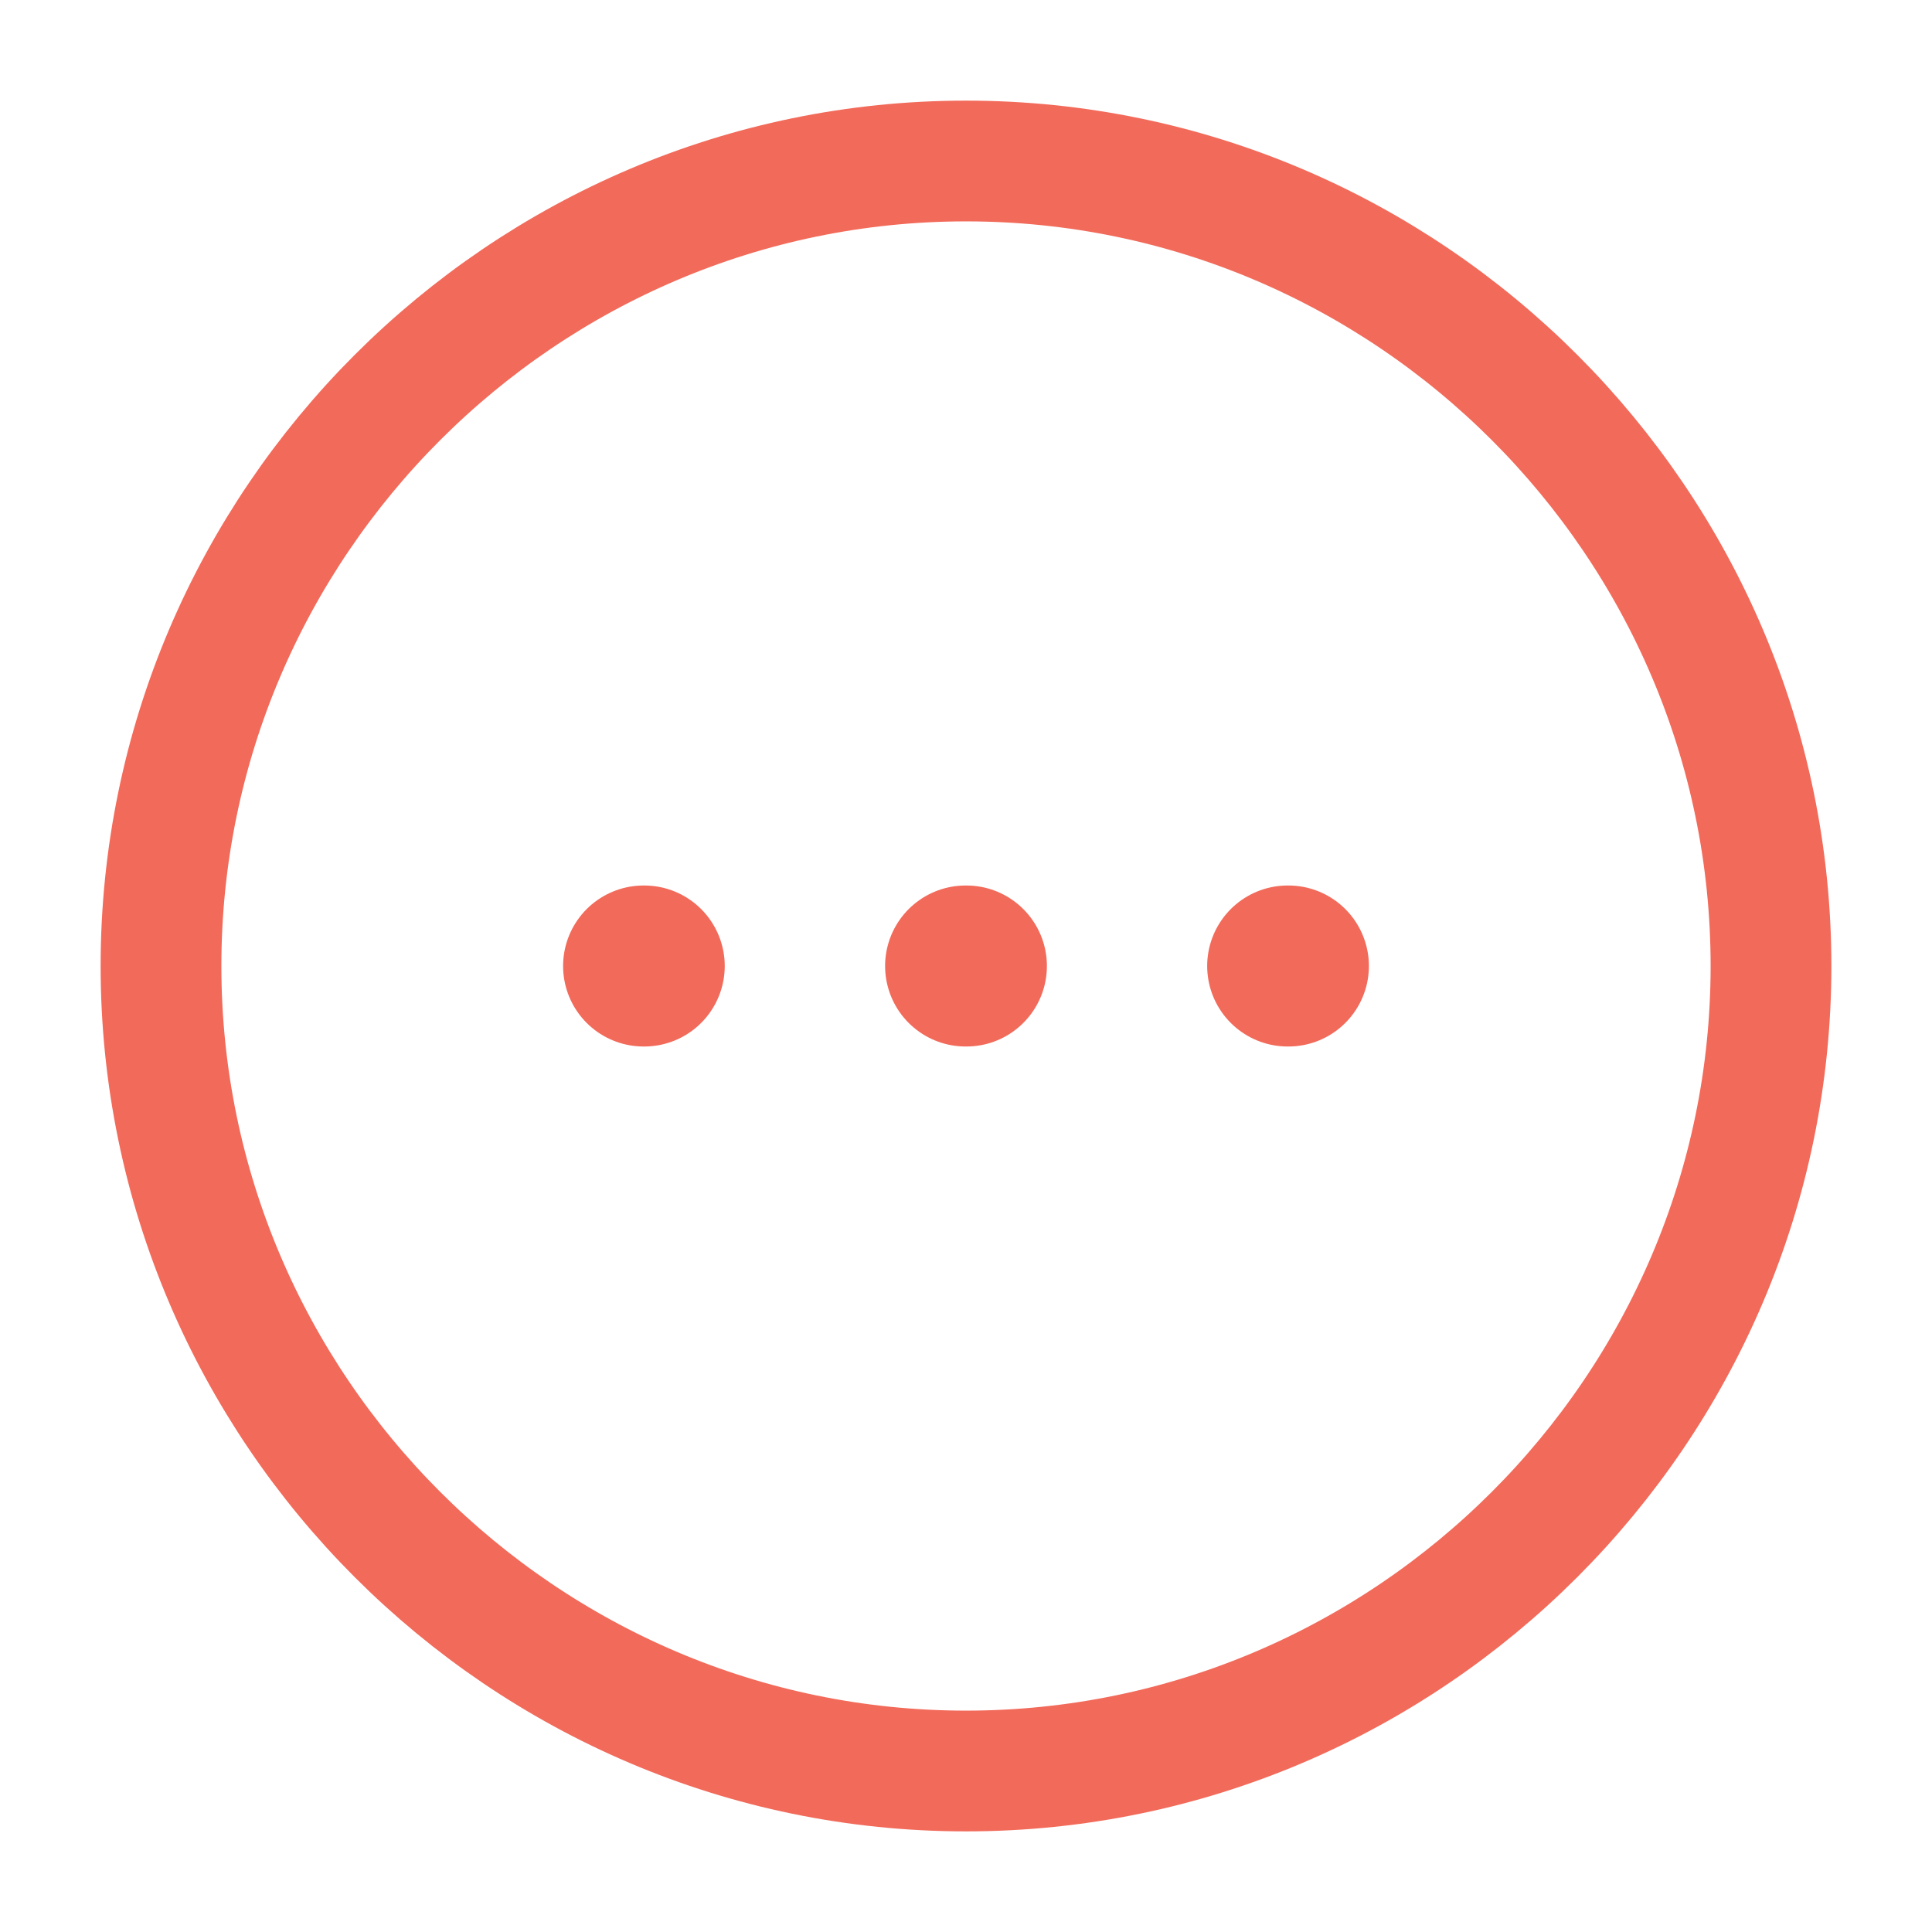 
<svg width="24" height="24" viewBox="0 0 24 24" fill="none" xmlns="http://www.w3.org/2000/svg">
<path d="M12 22C17.5 22 22 17.5 22 12C22 6.5 17.5 2 12 2C6.5 2 2 6.5 2 12C2 17.5 6.5 22 12 22Z" stroke="#F26A5A" stroke-width="1.5" stroke-linecap="round" stroke-linejoin="round"/>
<path d="M15.996 12H16.005" stroke="#F26A5A" stroke-width="2" stroke-linecap="round" stroke-linejoin="round"/>
<path d="M11.995 12H12.005" stroke="#F26A5A" stroke-width="2" stroke-linecap="round" stroke-linejoin="round"/>
<path d="M7.995 12H8.003" stroke="#F26A5A" stroke-width="2" stroke-linecap="round" stroke-linejoin="round"/>
</svg>

